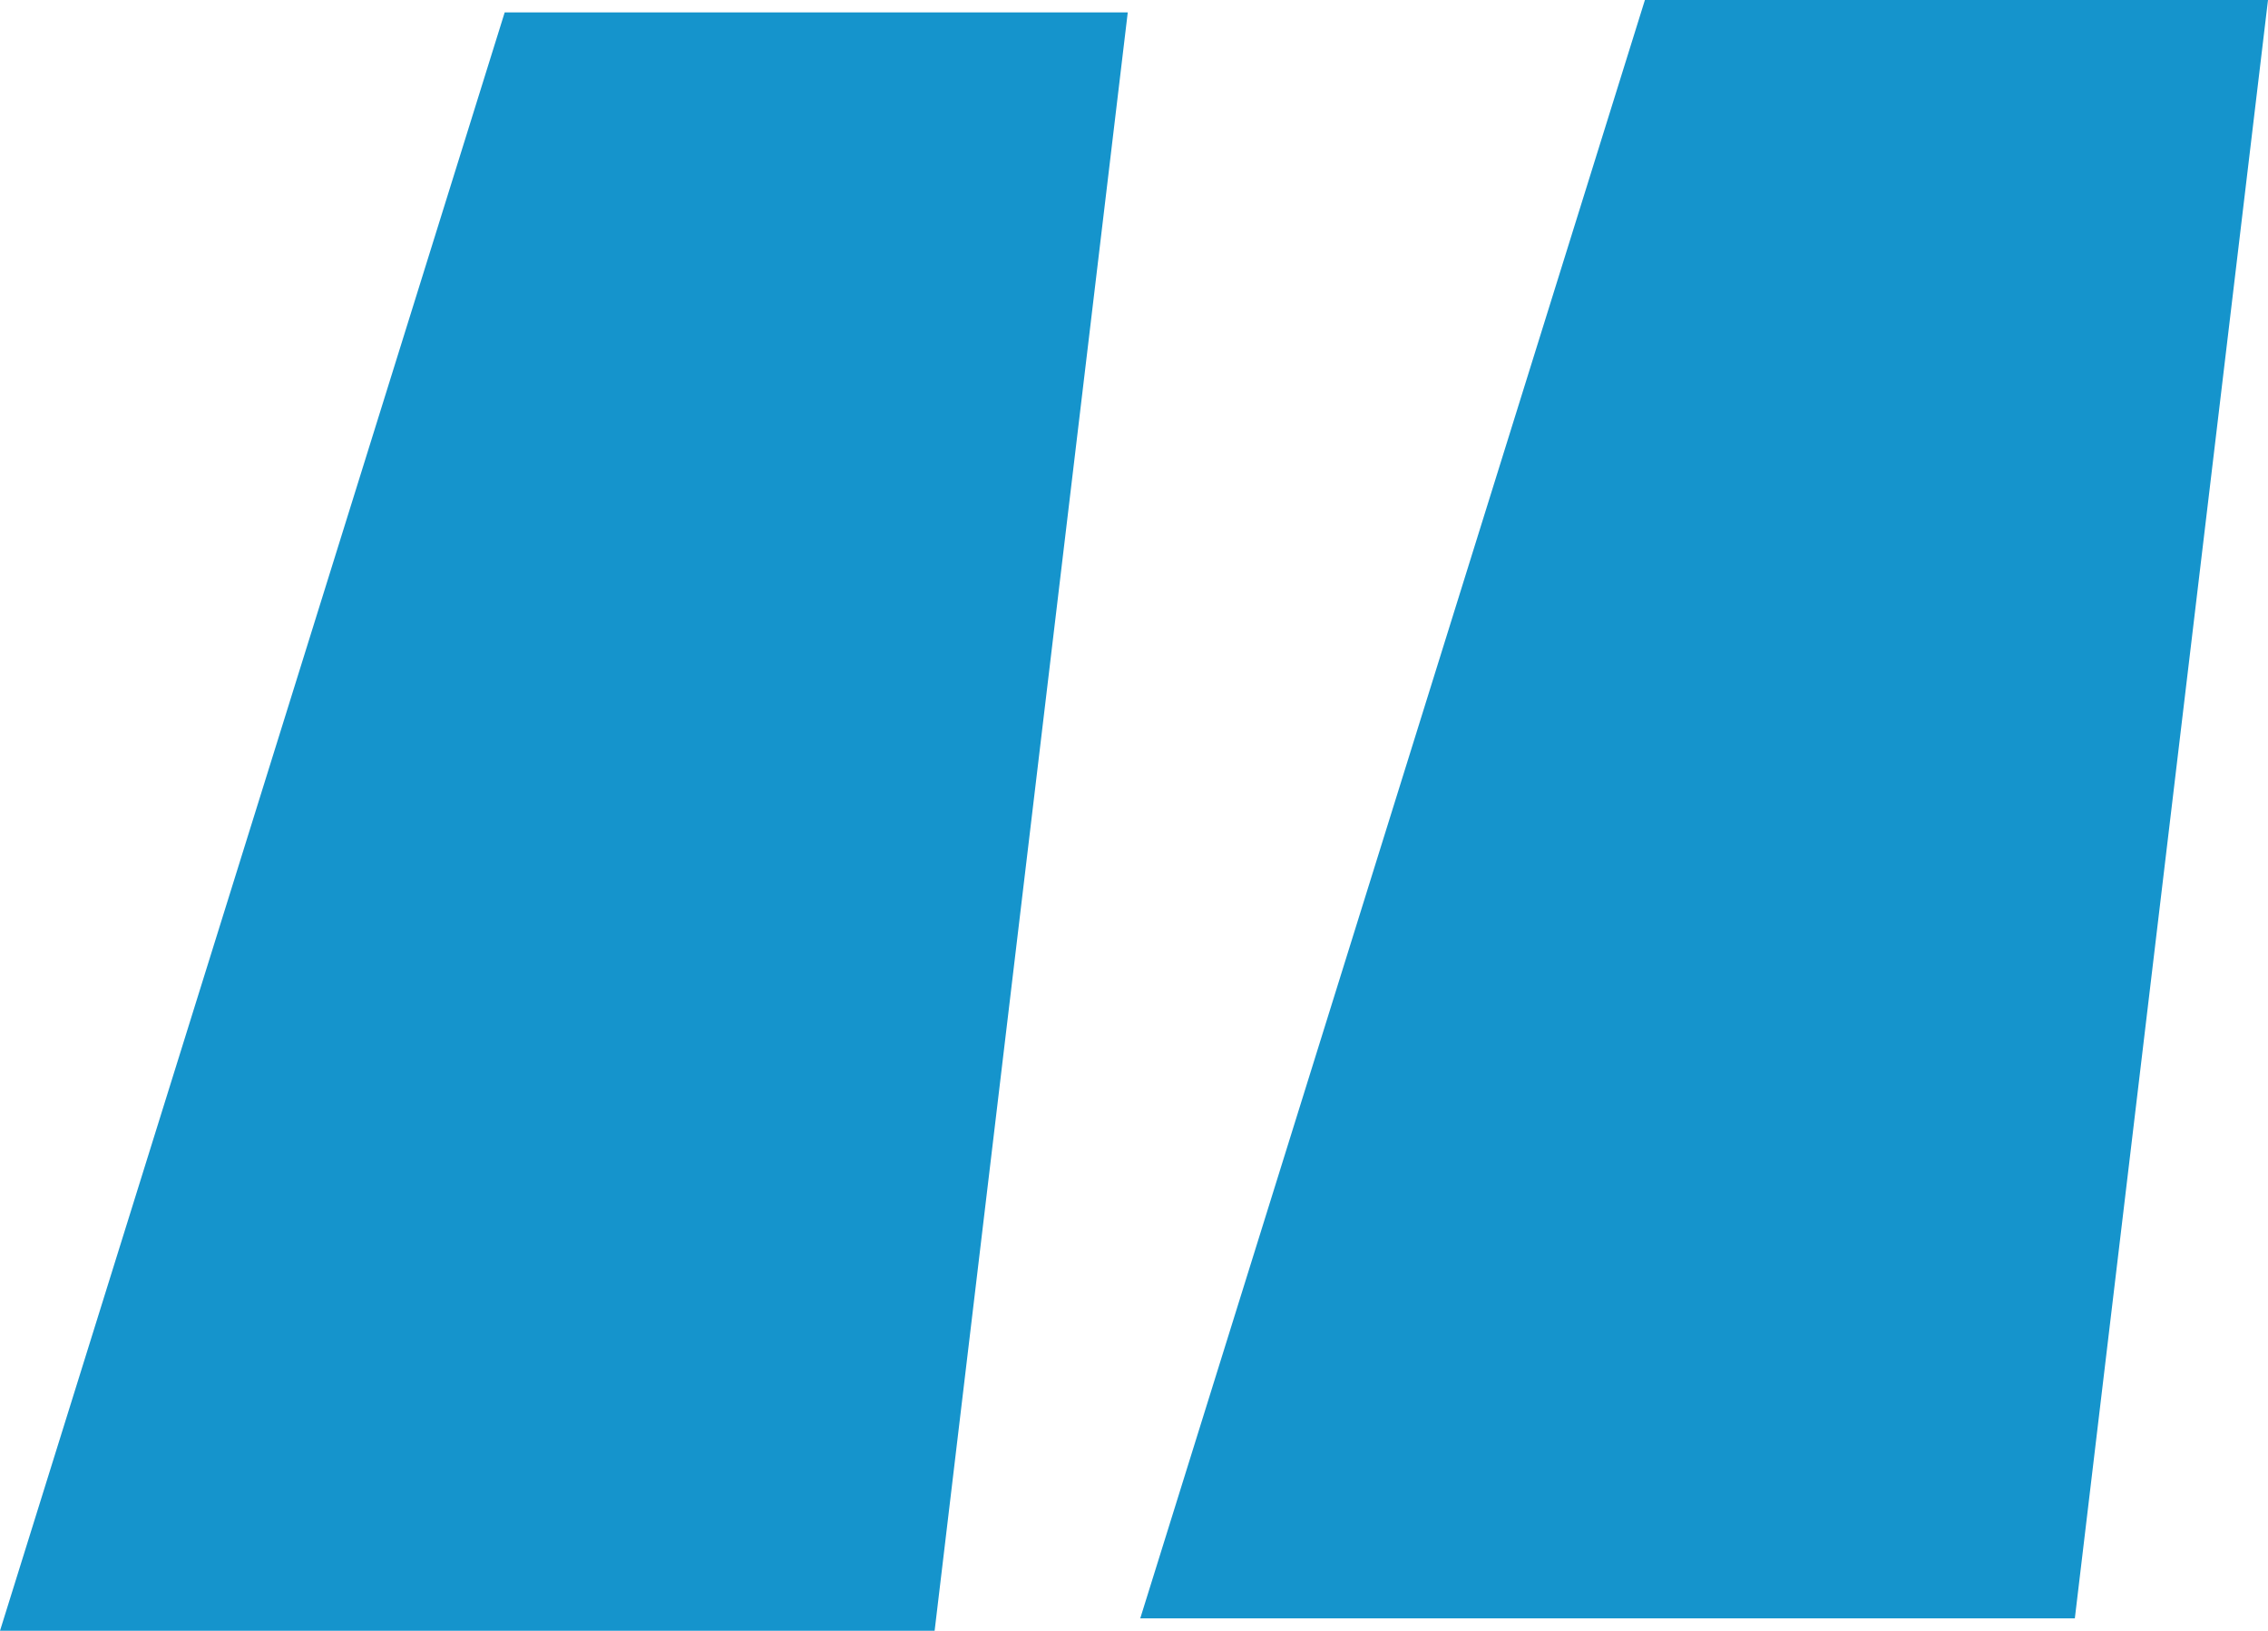 <svg width="89" height="64" viewBox="0 0 89 64" fill="none" xmlns="http://www.w3.org/2000/svg">
<path d="M0 64L19.805 0.487H44.255L36.676 64H0ZM44.745 63.513L64.549 0H89L81.42 63.513H44.745Z" fill="#1594CC"/>
</svg>
